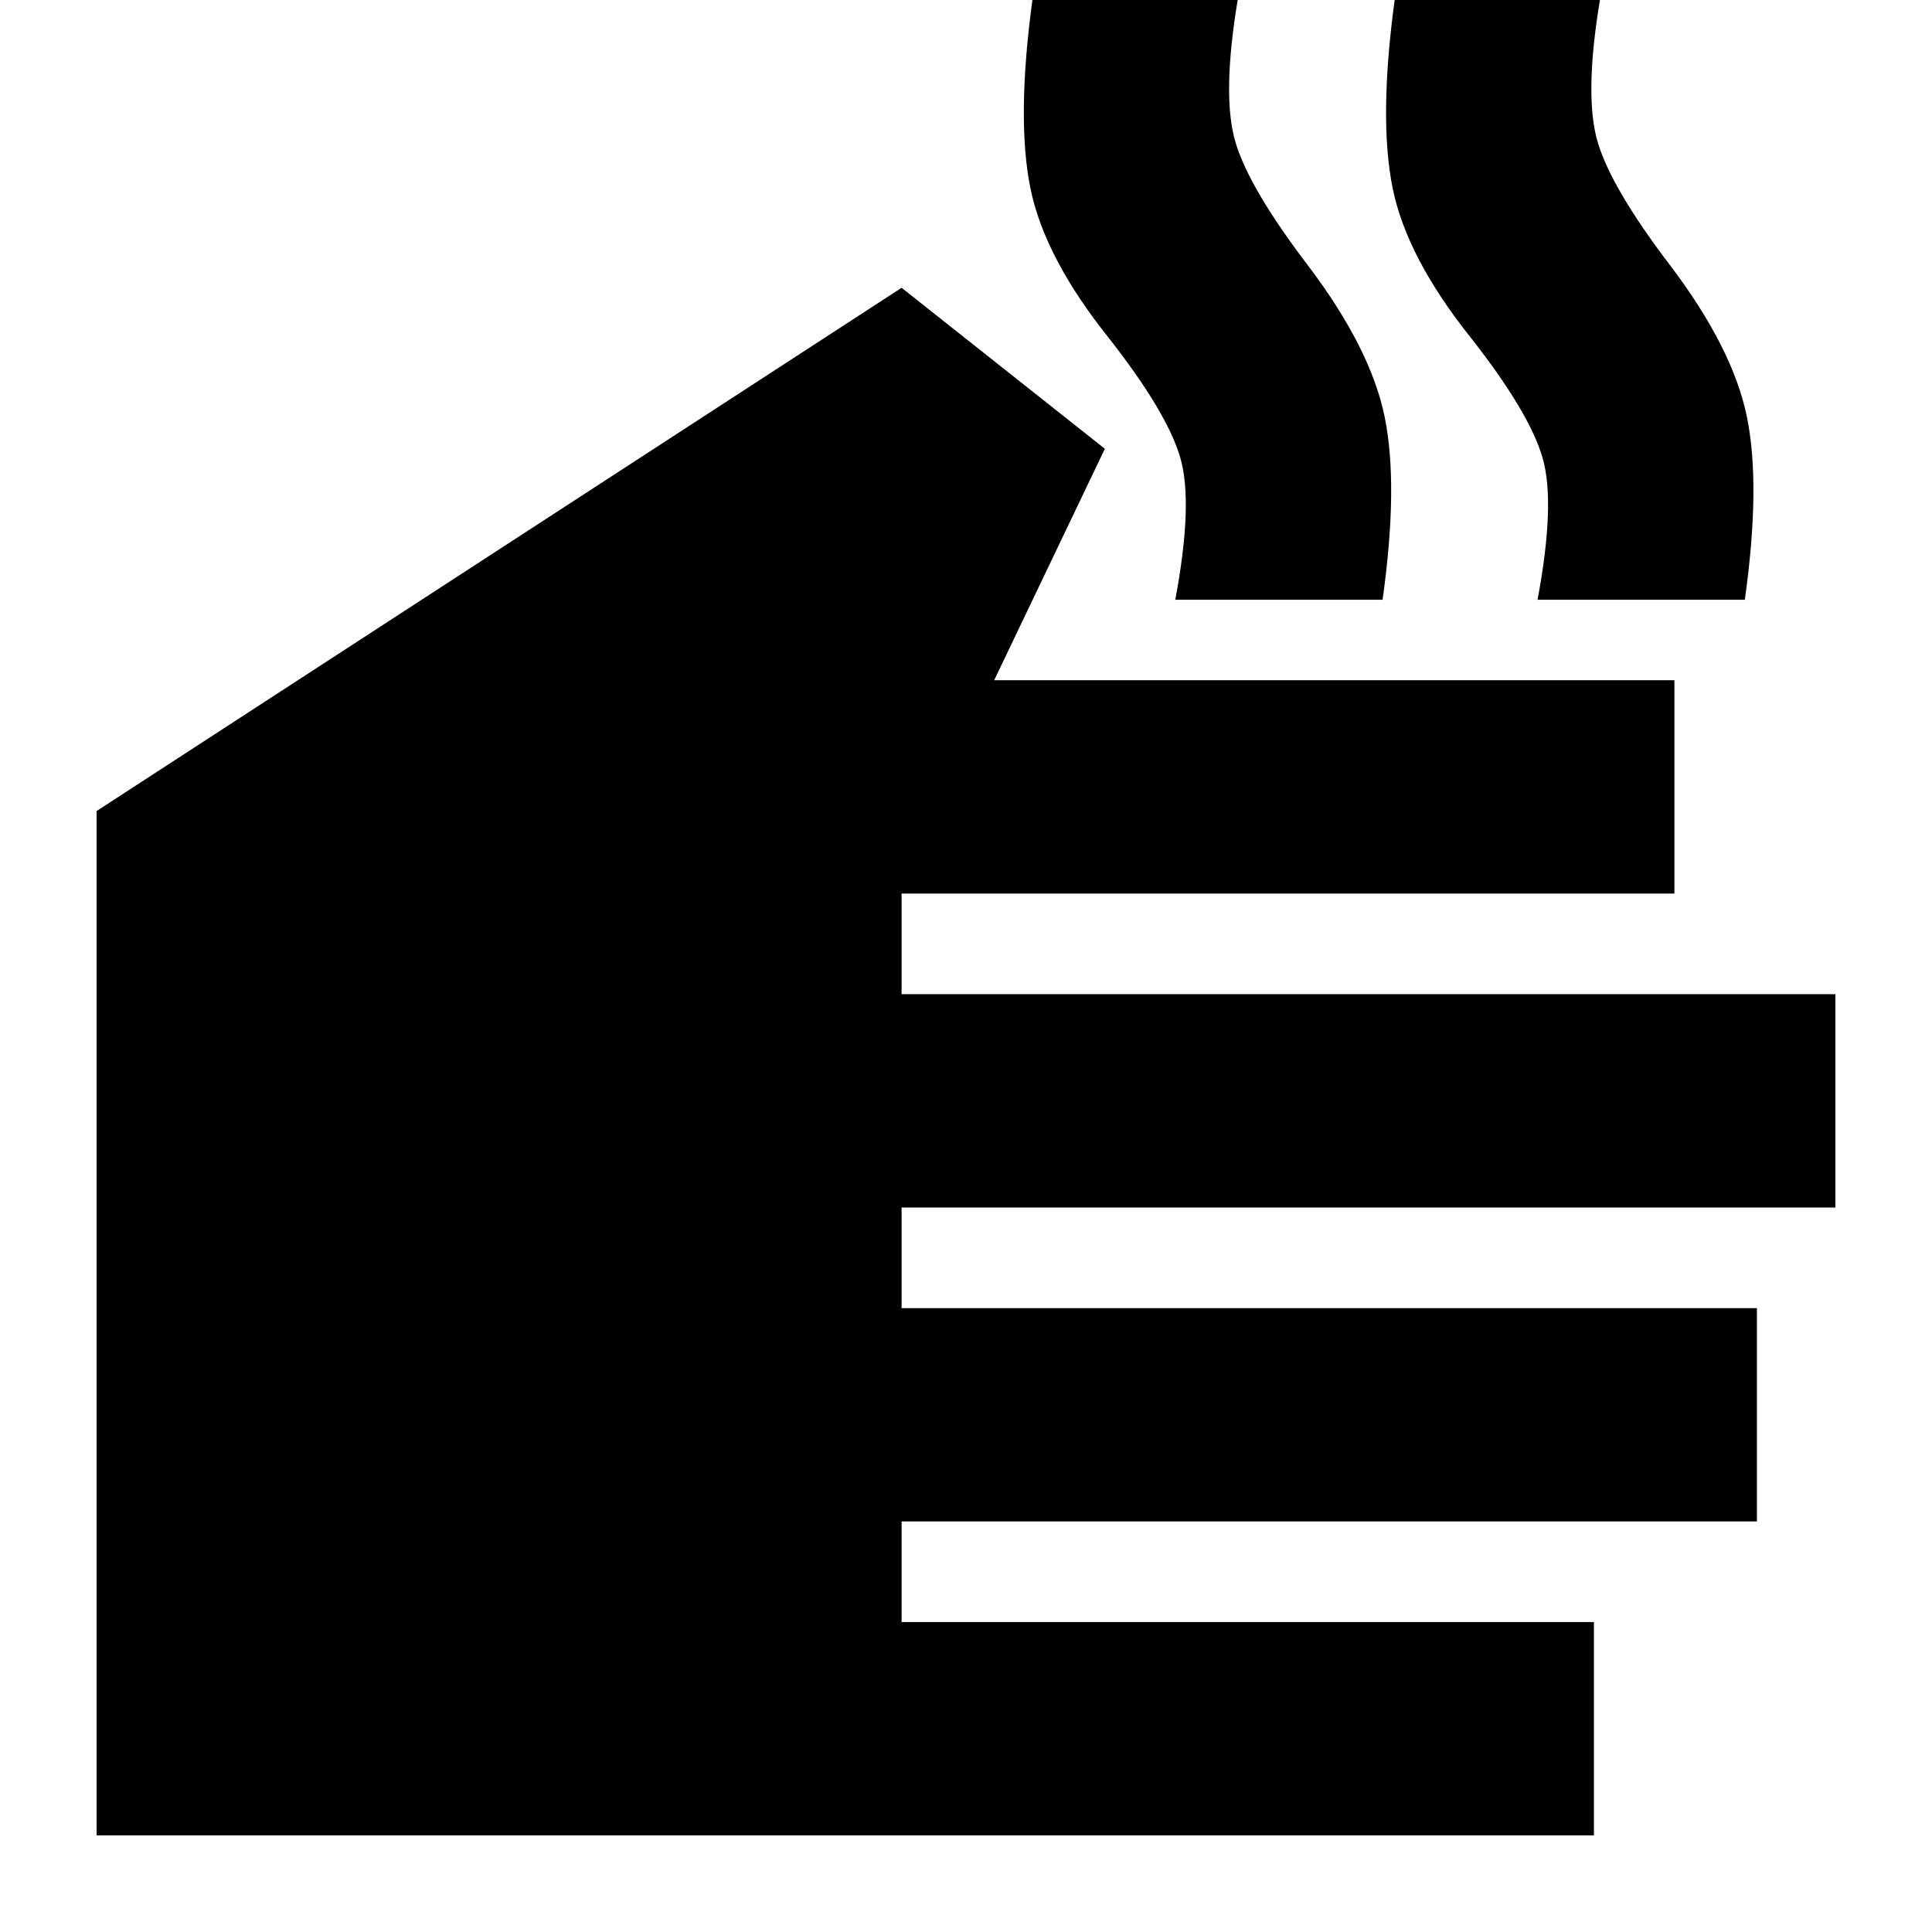 <svg xmlns="http://www.w3.org/2000/svg" height="24" viewBox="0 -960 960 960" width="24"><path d="M792-48H48v-509l400-260 101 80-55 115h338v106H448v50h464v106H448v50h425v106H448v50h344v106ZM584-662q9-48 2.5-70.5T551-792q-32-40-39-74.5t1-93.5h102q-8 48-1 71t36 61q31 41 38 75t-1 91H584Zm180 0q9-48 2.5-70.5T731-792q-32-40-39-74.5t1-93.5h102q-8 48-1 71t36 61q31 41 38 75t-1 91H764Z"/></svg>